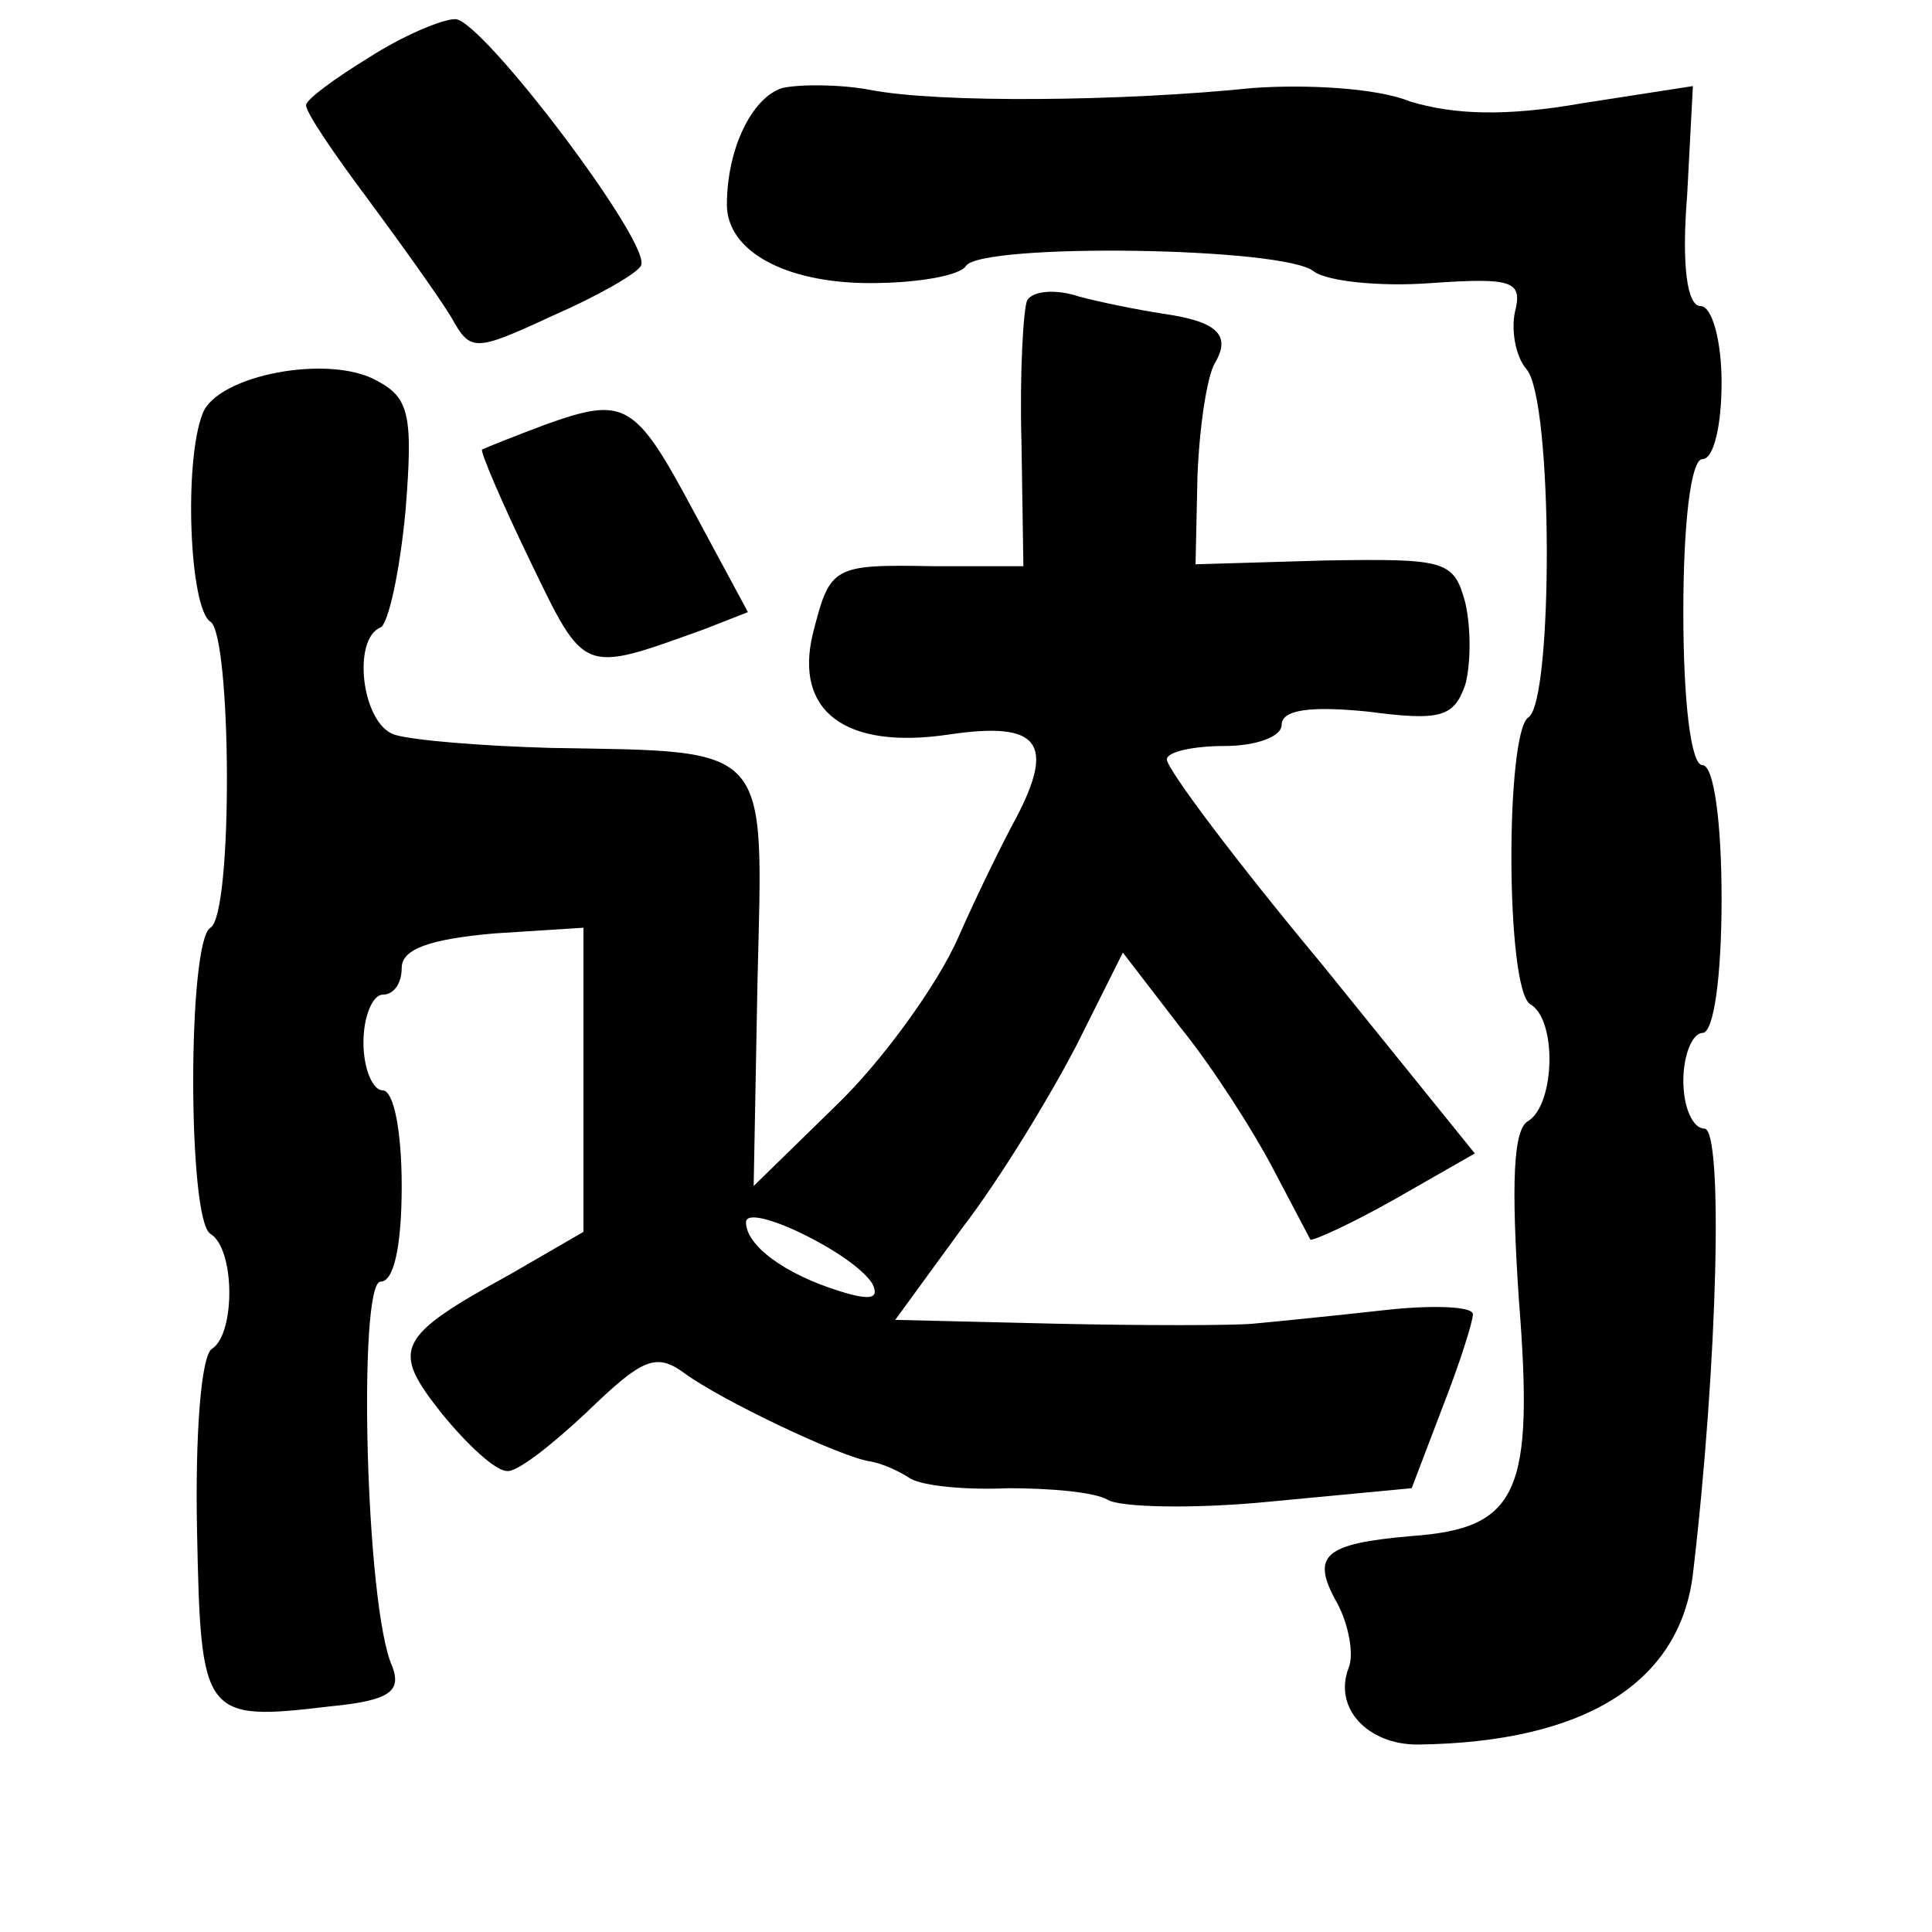 <?xml version="1.0" standalone="no"?>
<!DOCTYPE svg PUBLIC "-//W3C//DTD SVG 20010904//EN"
 "http://www.w3.org/TR/2001/REC-SVG-20010904/DTD/svg10.dtd">
<svg version="1.0" xmlns="http://www.w3.org/2000/svg"
 width="101pt" height="101pt" viewBox="0 0 101 101"
 preserveAspectRatio="xMidYMid meet">
<g transform="translate(0,101) scale(0.1,-0.1)"
fill="#000000" stroke="none">
<path d="M193 980 c-18 -11 -33 -22 -33 -25 0 -4 15 -26 33 -50 17 -23 37 -51
43 -61 10 -18 12 -18 53 1 23 10 44 22 46 26 7 10 -83 129 -97 129 -7 0 -28
-9 -45 -20z"/>
<path d="M409 964 c-16 -5 -29 -32 -29 -61 0 -24 30 -41 75 -41 25 0 47 4 50
9 8 12 167 10 182 -3 7 -5 34 -8 61 -6 43 3 48 1 44 -15 -2 -9 0 -23 6 -30 14
-16 14 -174 1 -182 -12 -8 -12 -142 1 -150 14 -8 13 -52 -1 -61 -8 -4 -9 -33
-5 -93 8 -101 0 -120 -56 -124 -46 -4 -53 -10 -39 -35 6 -11 9 -27 6 -34 -8
-21 10 -40 36 -40 87 1 137 32 144 89 13 110 16 233 6 233 -6 0 -11 11 -11 25
0 14 5 25 10 25 6 0 10 30 10 70 0 40 -4 70 -10 70 -6 0 -10 33 -10 80 0 47 4
80 10 80 6 0 10 18 10 40 0 22 -5 40 -11 40 -7 0 -10 21 -7 58 l3 57 -58 -9
c-40 -7 -67 -6 -90 1 -17 7 -54 9 -82 7 -68 -7 -164 -8 -200 -1 -16 3 -37 3
-46 1z"/>
<path d="M537 853 c-2 -4 -4 -38 -3 -74 l1 -65 -47 0 c-53 1 -54 0 -63 -35
-10 -41 17 -61 71 -53 47 7 56 -4 35 -44 -5 -9 -19 -37 -30 -62 -11 -25 -40
-65 -64 -88 l-43 -42 2 107 c3 125 8 120 -108 122 -36 1 -73 4 -82 7 -17 6
-22 50 -7 56 4 2 10 29 13 61 4 50 2 59 -15 68 -25 14 -83 3 -91 -17 -10 -25
-7 -102 4 -109 11 -7 12 -153 0 -160 -12 -7 -12 -153 0 -160 13 -8 13 -52 1
-60 -6 -3 -9 -46 -8 -95 2 -98 3 -100 70 -92 31 3 37 8 32 21 -14 31 -18 201
-6 201 7 0 11 19 11 50 0 28 -4 50 -10 50 -5 0 -10 11 -10 25 0 14 5 25 10 25
6 0 10 6 10 14 0 10 15 15 48 18 l47 3 0 -80 0 -79 -38 -22 c-60 -33 -63 -39
-36 -73 13 -16 28 -30 34 -30 5 -1 24 14 42 31 29 28 36 31 51 20 19 -14 82
-44 97 -46 6 -1 15 -5 21 -9 7 -4 30 -6 51 -5 22 0 45 -2 52 -6 6 -4 45 -5 85
-1 l74 7 16 42 c9 23 16 45 16 49 0 4 -21 5 -47 2 -27 -3 -57 -6 -68 -7 -11
-1 -58 -1 -103 0 l-84 2 35 48 c20 26 46 69 60 96 l24 48 30 -39 c17 -21 38
-54 48 -73 10 -19 19 -36 20 -38 1 -1 21 8 44 21 l42 24 -80 99 c-45 54 -81
102 -81 107 0 4 14 7 30 7 17 0 30 5 30 11 0 8 15 10 45 7 38 -5 45 -3 51 14
3 11 3 30 0 43 -6 22 -10 23 -73 22 l-68 -2 1 46 c1 26 5 52 9 59 9 15 1 22
-27 26 -13 2 -33 6 -44 9 -12 4 -24 3 -27 -2z m-81 -514 c4 -8 -1 -9 -17 -4
-29 9 -49 24 -49 36 0 11 56 -16 66 -32z"/>
<path d="M285 788 c-16 -6 -31 -12 -33 -13 -1 -1 10 -27 25 -58 29 -60 27 -59
91 -36 l23 9 -28 52 c-31 58 -36 61 -78 46z"/>
</g>
</svg>
